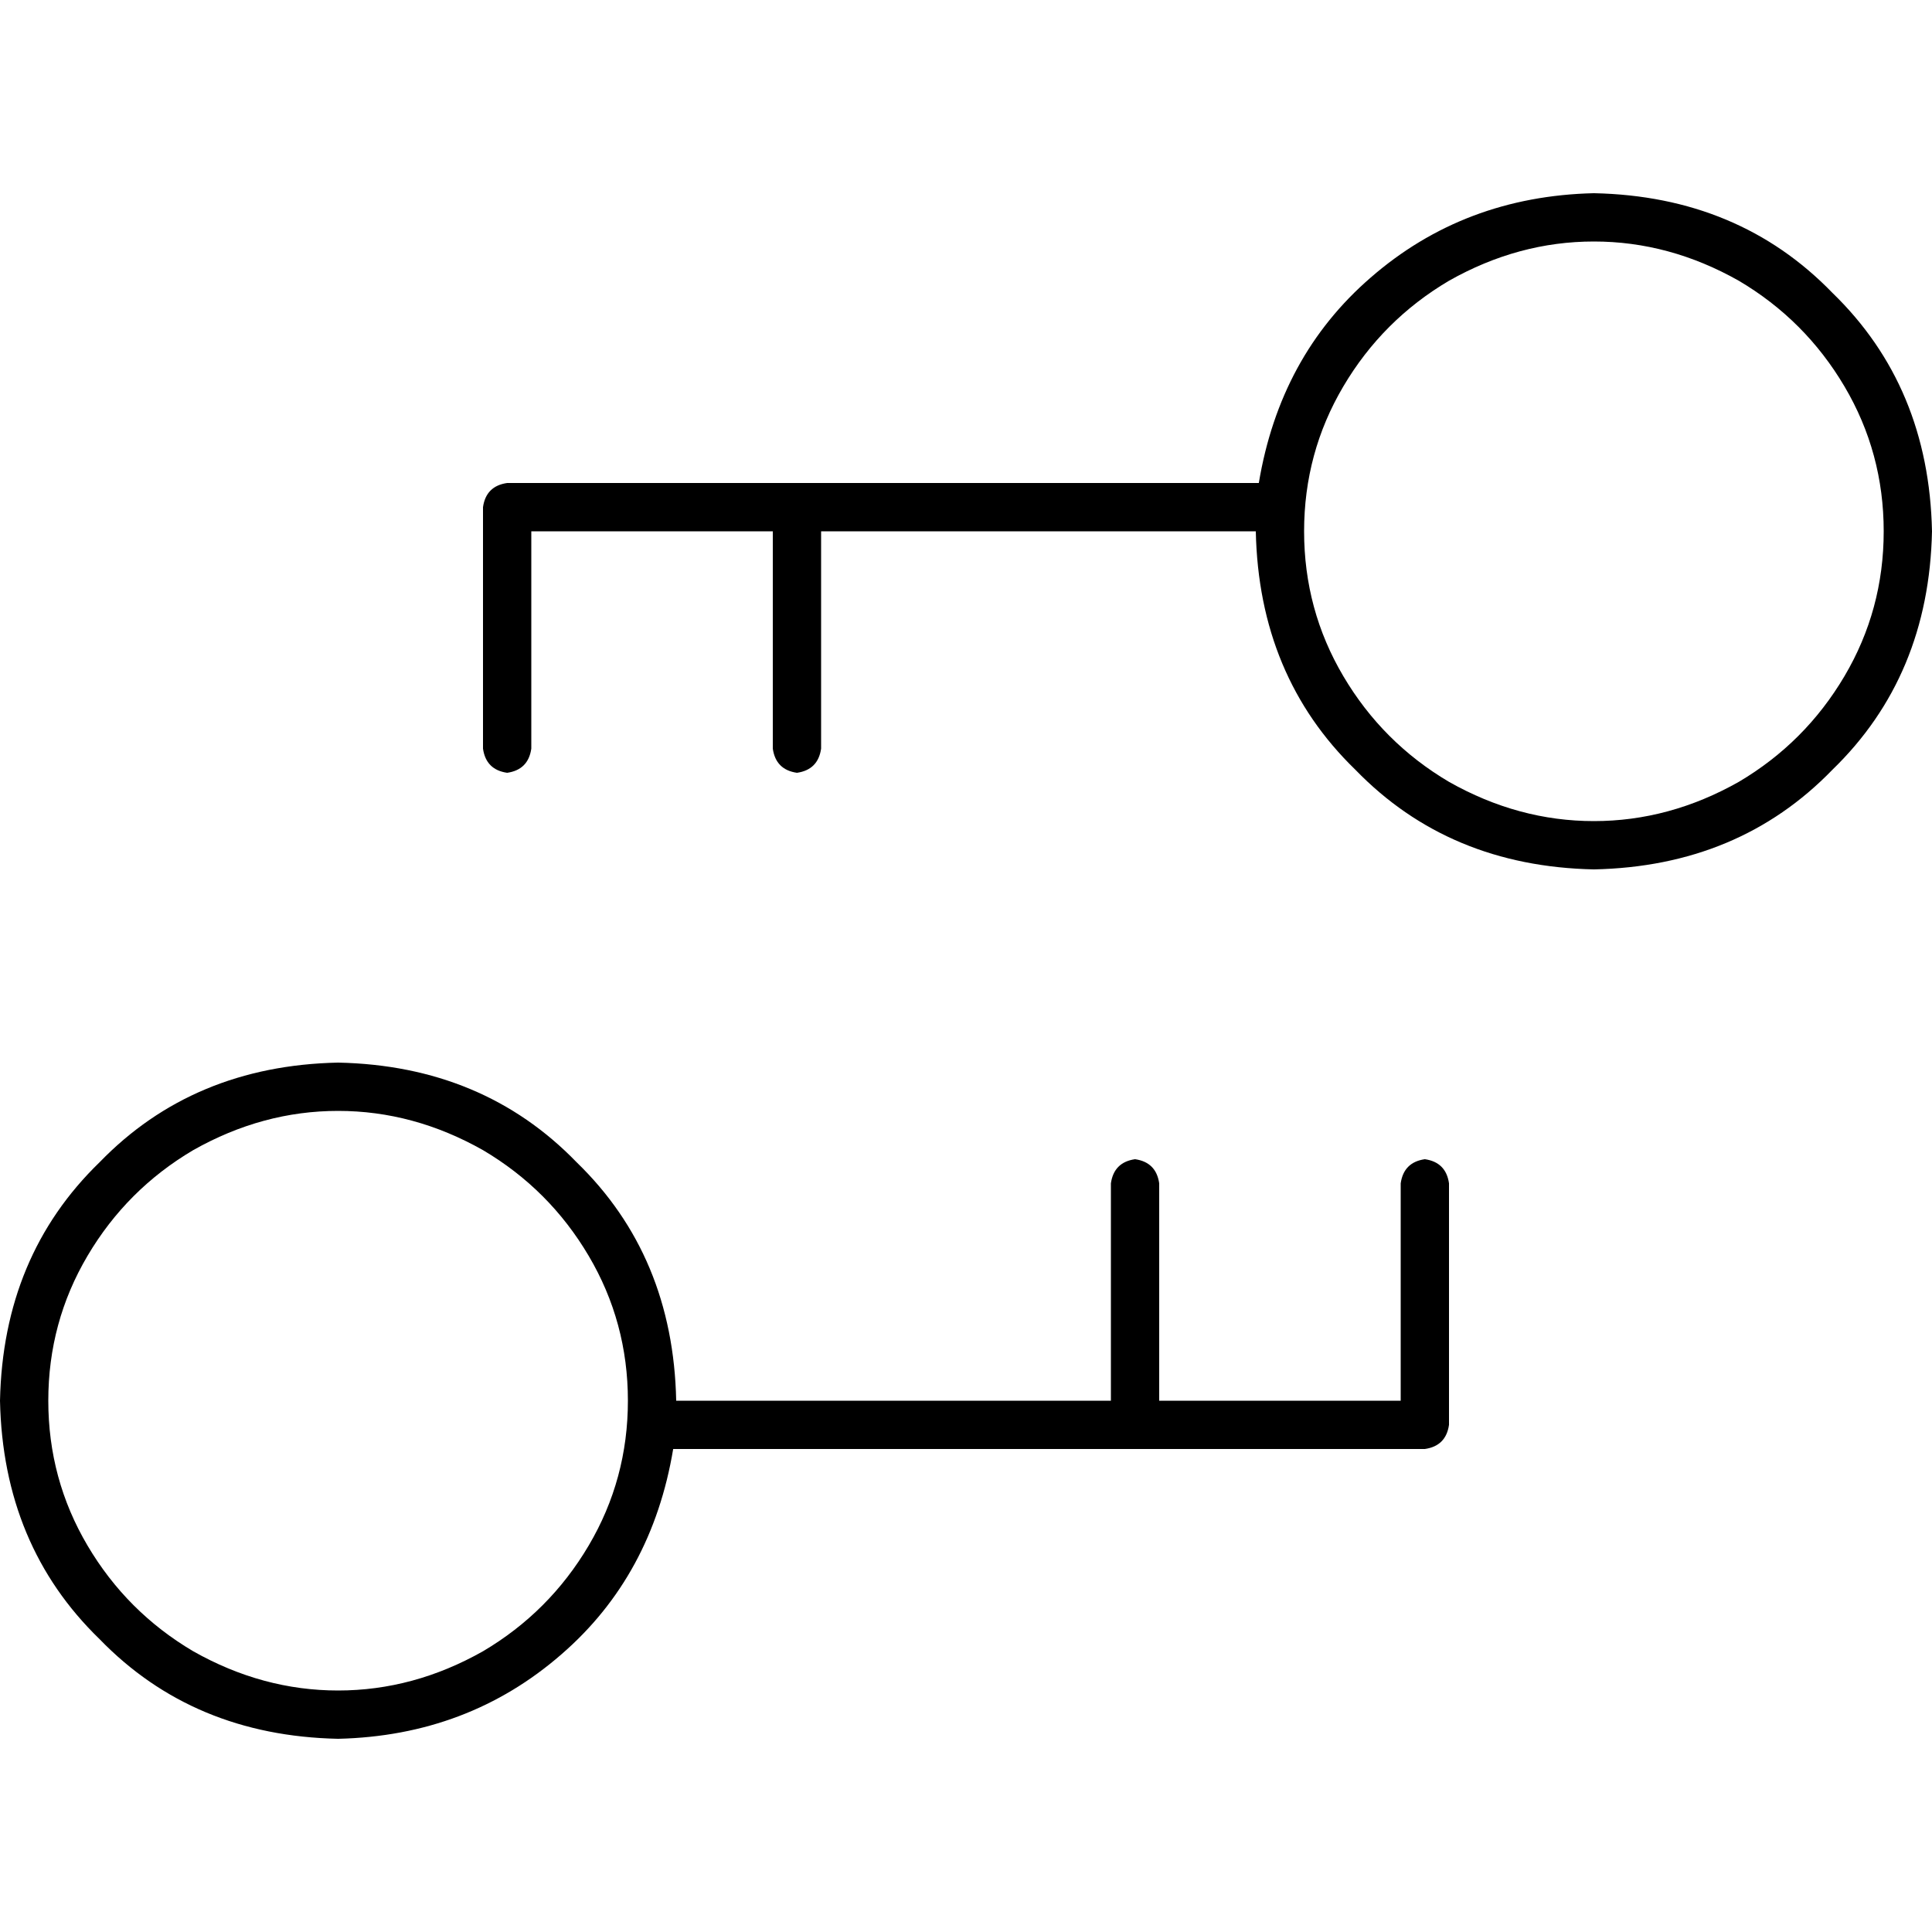 <svg xmlns="http://www.w3.org/2000/svg" viewBox="0 0 512 512">
  <path d="M 499.2 140.8 Q 499.2 120 488.8 102.4 L 488.8 102.4 Q 478.4 84.8 460.8 74.4 Q 442.4 64 422.4 64 Q 402.4 64 384 74.4 Q 366.4 84.8 356 102.4 Q 345.6 120 345.6 140.8 Q 345.6 161.6 356 179.2 Q 366.4 196.8 384 207.2 Q 402.4 217.6 422.4 217.6 Q 442.4 217.6 460.8 207.2 Q 478.4 196.8 488.8 179.2 Q 499.2 161.6 499.2 140.8 L 499.2 140.8 Z M 512 140.8 Q 511.2 179.2 485.6 204 L 485.6 204 Q 460.8 229.6 422.4 230.4 Q 384 229.6 359.2 204 Q 333.6 179.2 332.8 140.8 L 217.6 140.8 L 217.6 198.4 Q 216.8 204 211.2 204.8 Q 205.6 204 204.8 198.4 L 204.8 140.8 L 140.8 140.8 L 140.8 198.4 Q 140 204 134.4 204.8 Q 128.8 204 128 198.4 L 128 134.4 Q 128.8 128.8 134.4 128 L 333.6 128 Q 339.2 94.4 363.2 73.6 Q 388 52 422.4 51.2 Q 460.8 52 485.6 77.6 Q 511.2 102.4 512 140.8 L 512 140.8 Z M 12.8 371.2 Q 12.8 392 23.2 409.6 L 23.2 409.6 Q 33.6 427.2 51.2 437.6 Q 69.6 448 89.6 448 Q 109.6 448 128 437.6 Q 145.6 427.2 156 409.6 Q 166.4 392 166.4 371.2 Q 166.4 350.4 156 332.8 Q 145.6 315.2 128 304.8 Q 109.6 294.4 89.6 294.4 Q 69.6 294.4 51.2 304.8 Q 33.6 315.2 23.2 332.8 Q 12.8 350.4 12.8 371.2 L 12.8 371.2 Z M 0 371.2 Q 0.8 332.8 26.4 308 L 26.4 308 Q 51.2 282.4 89.6 281.6 Q 128 282.4 152.8 308 Q 178.4 332.8 179.2 371.2 L 294.4 371.2 L 294.4 313.6 Q 295.2 308 300.8 307.2 Q 306.4 308 307.2 313.6 L 307.2 371.2 L 371.2 371.2 L 371.2 313.6 Q 372 308 377.6 307.2 Q 383.2 308 384 313.6 L 384 377.6 Q 383.2 383.2 377.6 384 L 178.4 384 Q 172.8 417.6 148.8 438.4 Q 124 460 89.6 460.8 Q 51.2 460 26.4 434.4 Q 0.8 409.6 0 371.2 L 0 371.2 Z" />
</svg>